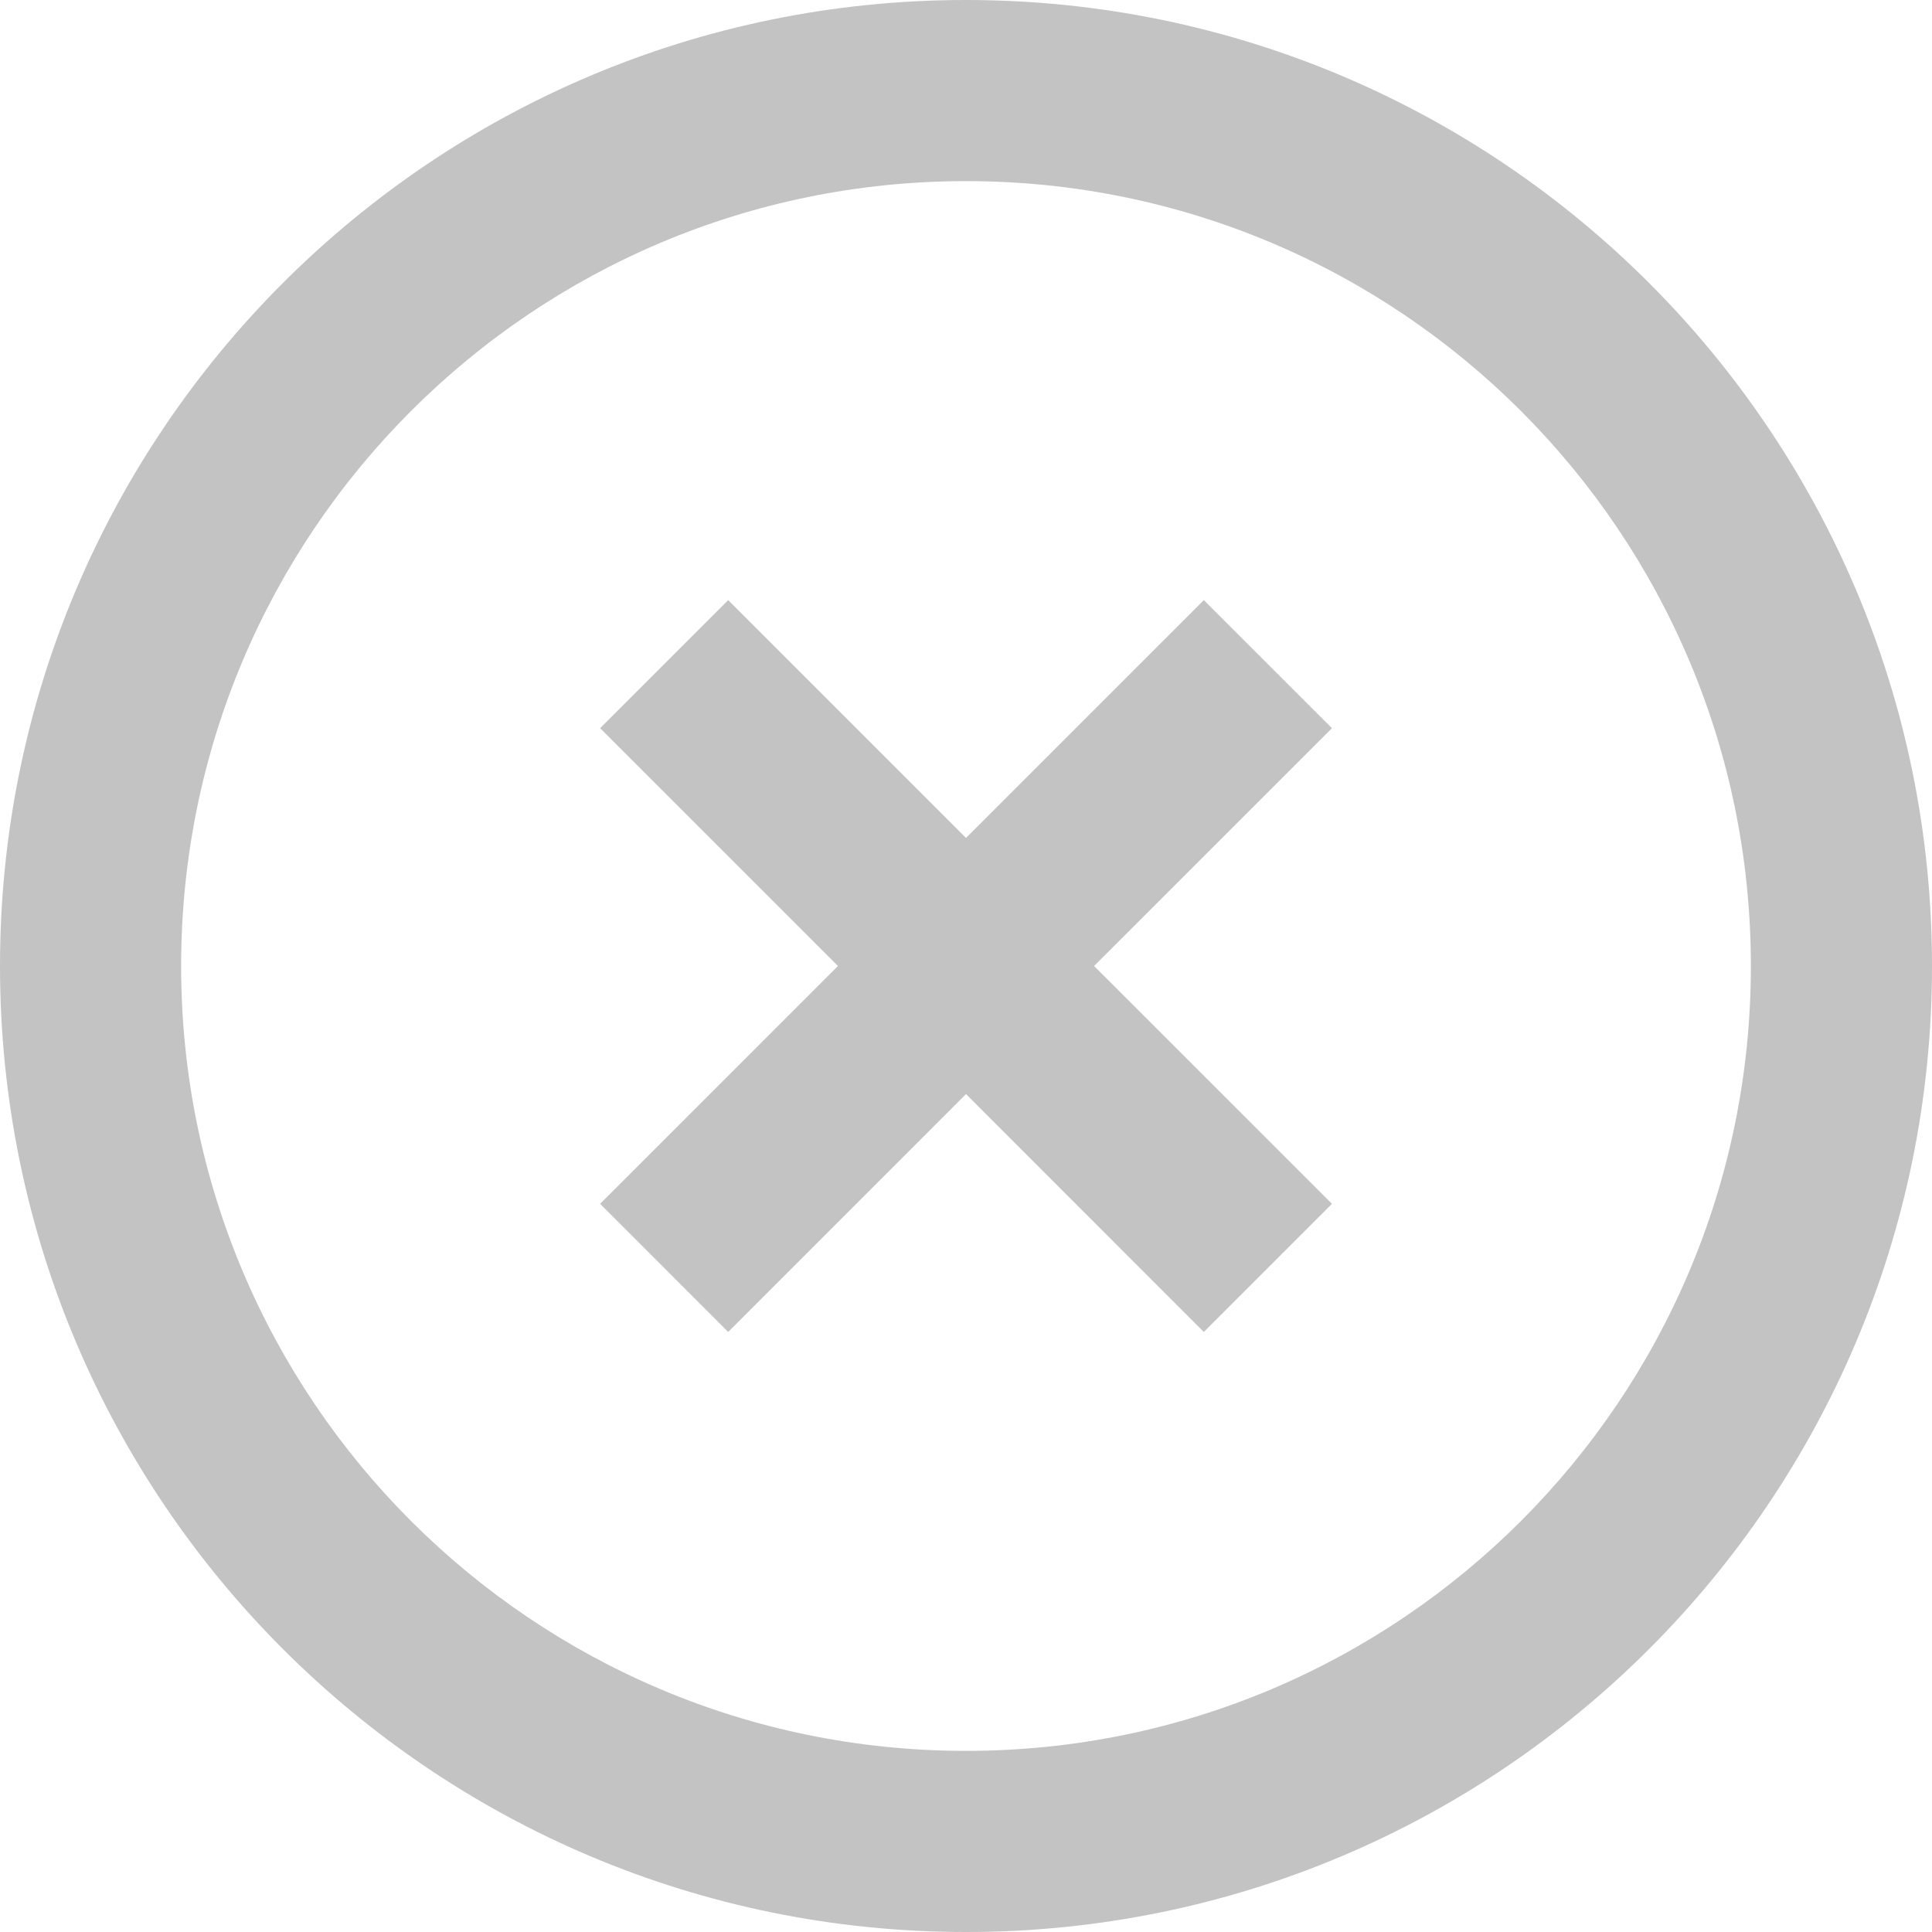 <svg width="24" height="24" viewBox="0 0 24 24" fill="none" xmlns="http://www.w3.org/2000/svg">
<path fill-rule="evenodd" clip-rule="evenodd" d="M12 21.75C17.385 21.75 21.75 17.385 21.75 12C21.75 6.615 17.385 2.25 12 2.25C6.615 2.25 2.25 6.615 2.25 12C2.25 17.385 6.615 21.75 12 21.75ZM12 24C18.627 24 24 18.627 24 12C24 5.373 18.627 0 12 0C5.373 0 0 5.373 0 12C0 18.627 5.373 24 12 24ZM12 13.591L9.046 16.546L7.455 14.954L10.409 12L7.455 9.046L9.046 7.455L12 10.409L14.954 7.455L16.546 9.046L13.591 12L16.546 14.954L14.954 16.546L12 13.591Z" fill="#C3C3C3"/>
</svg>
